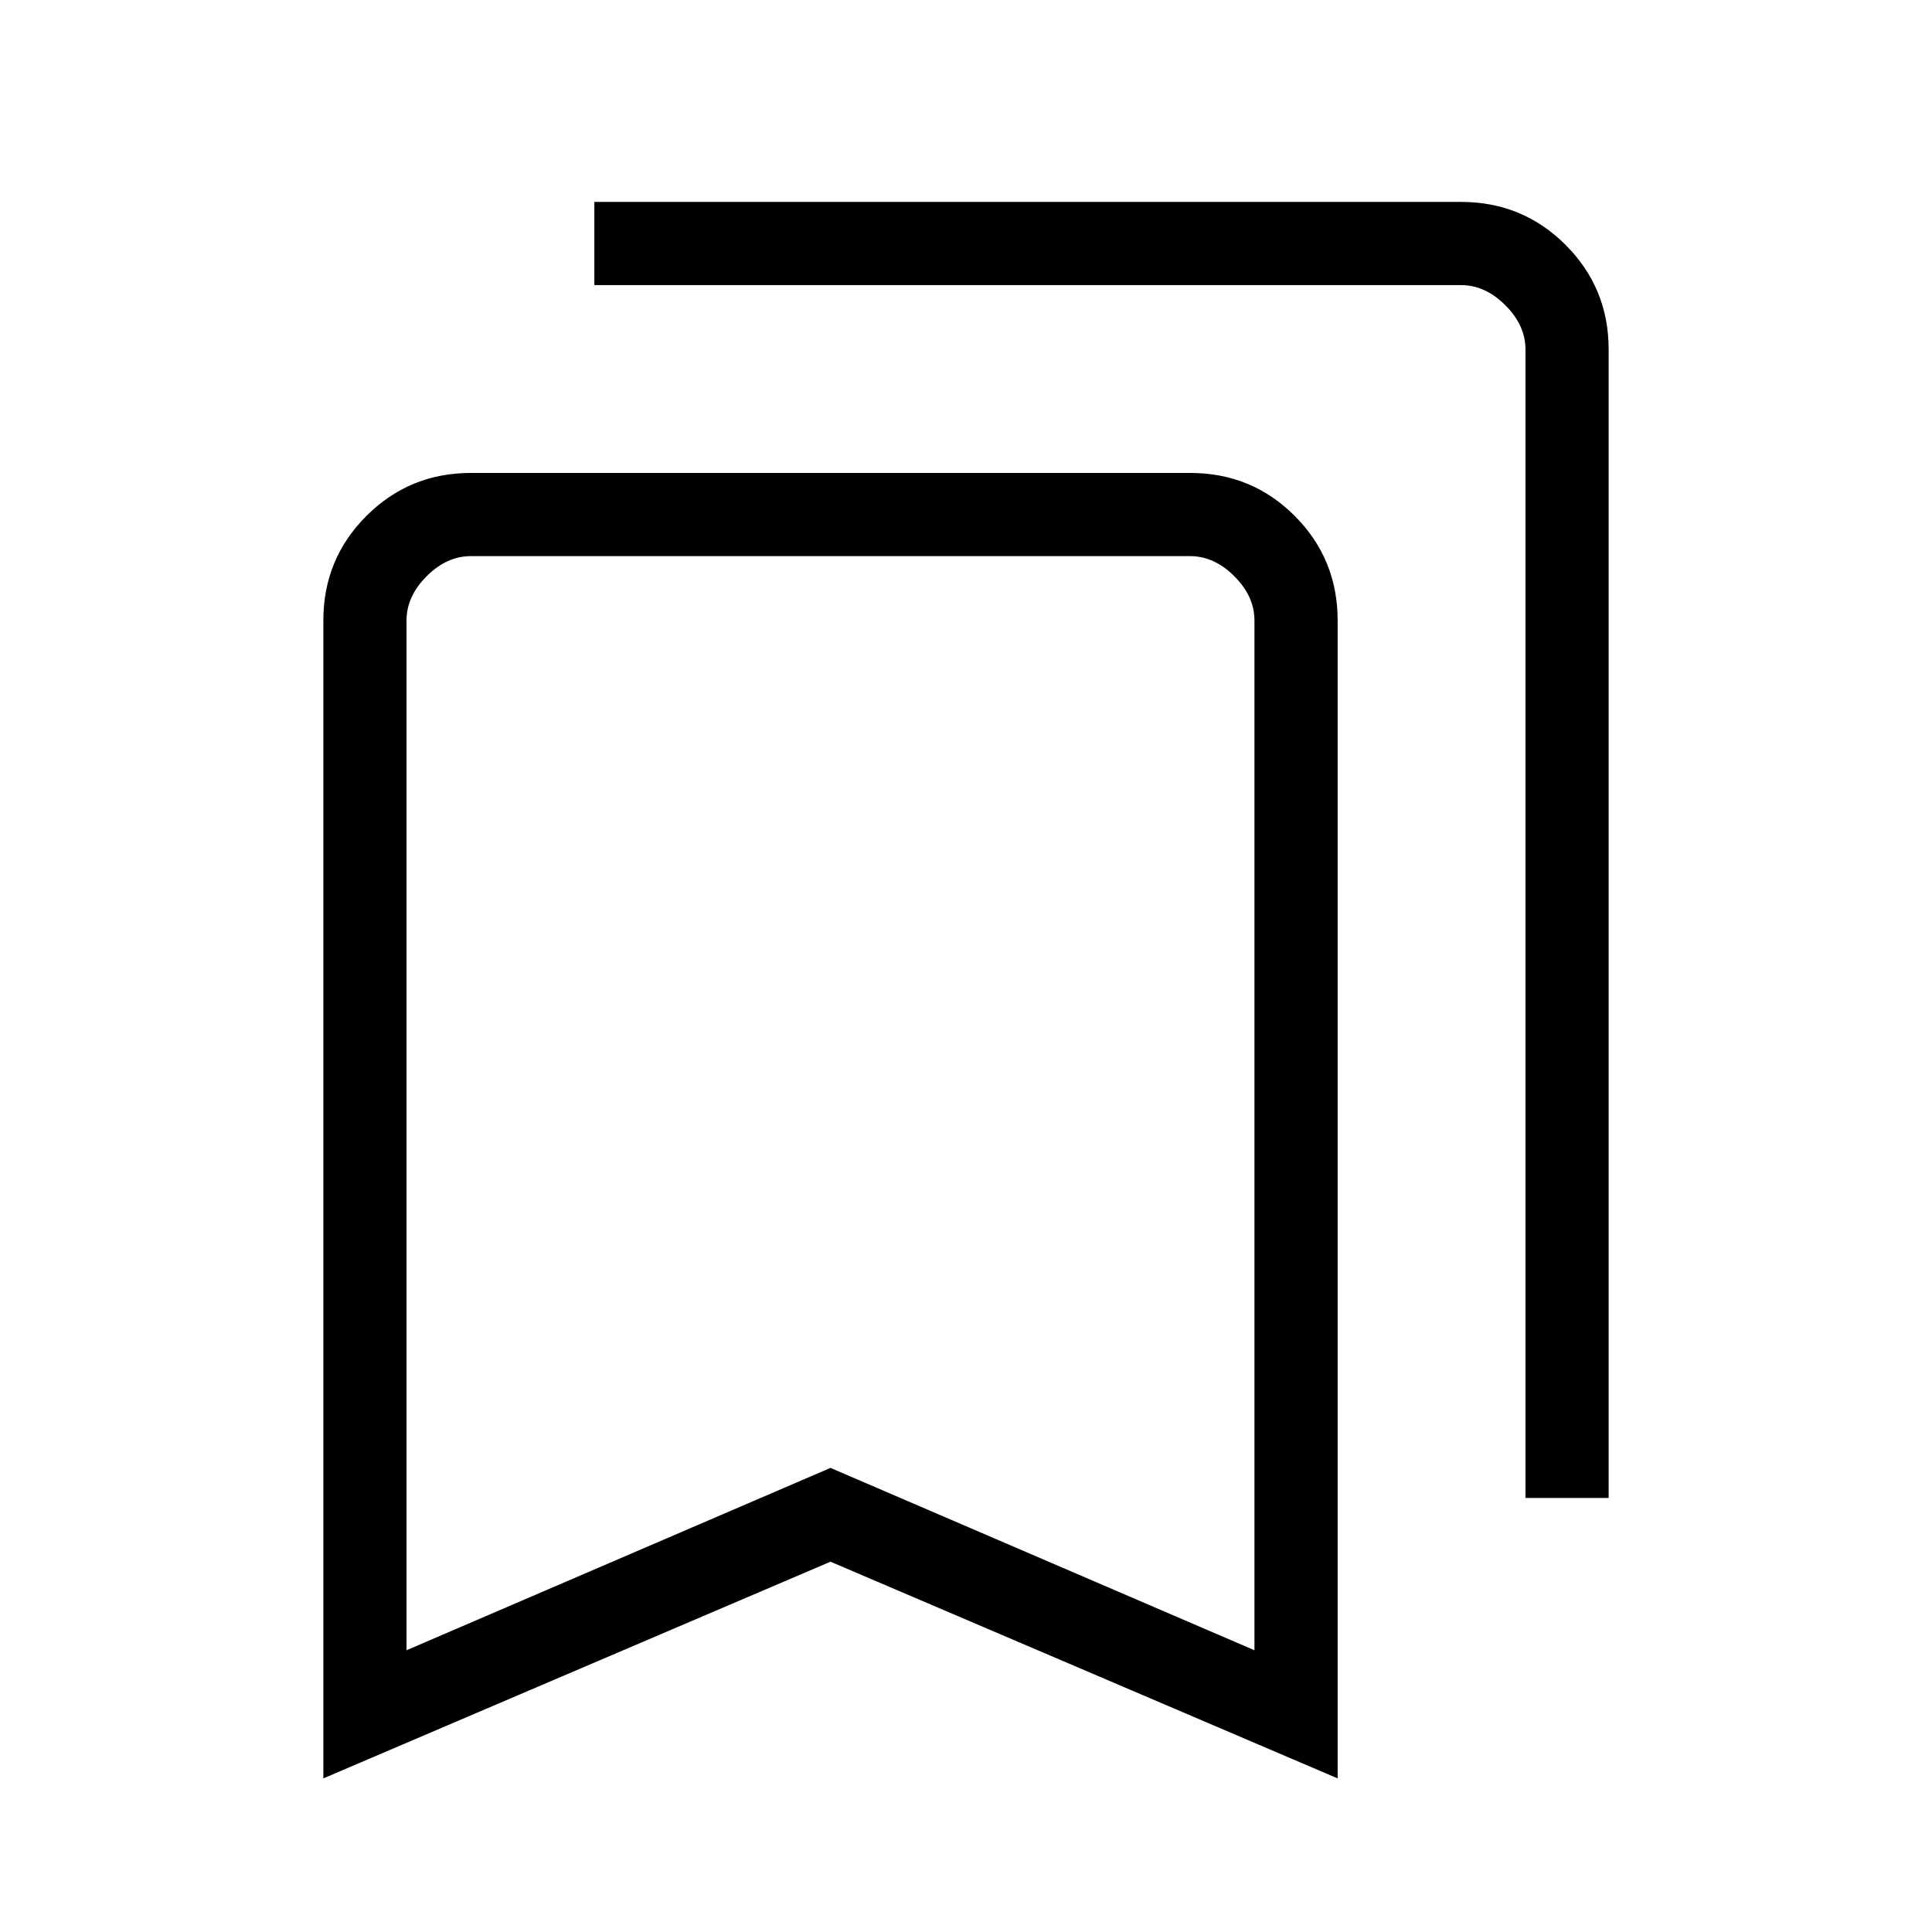 <svg xmlns="http://www.w3.org/2000/svg" height="40" viewBox="0 -960 960 960" width="40"><path d="M160.67-76.33v-575.34q0-30.57 21.38-51.95Q203.43-725 234-725h357.33q30.73 0 52.03 21.38 21.31 21.38 21.31 51.95v575.34L412.67-184l-252 107.67ZM202-140l210.67-90.61L623.33-140v-511.67q0-12-10-22t-22-10H234q-12 0-22 10t-10 22V-140Zm556-75.67v-570.66q0-12-10-22t-22-10H295.33v-41.34H726q30.57 0 51.95 21.38 21.38 21.38 21.38 51.96v570.66H758Zm-556-468h421.33H202Z"/></svg>